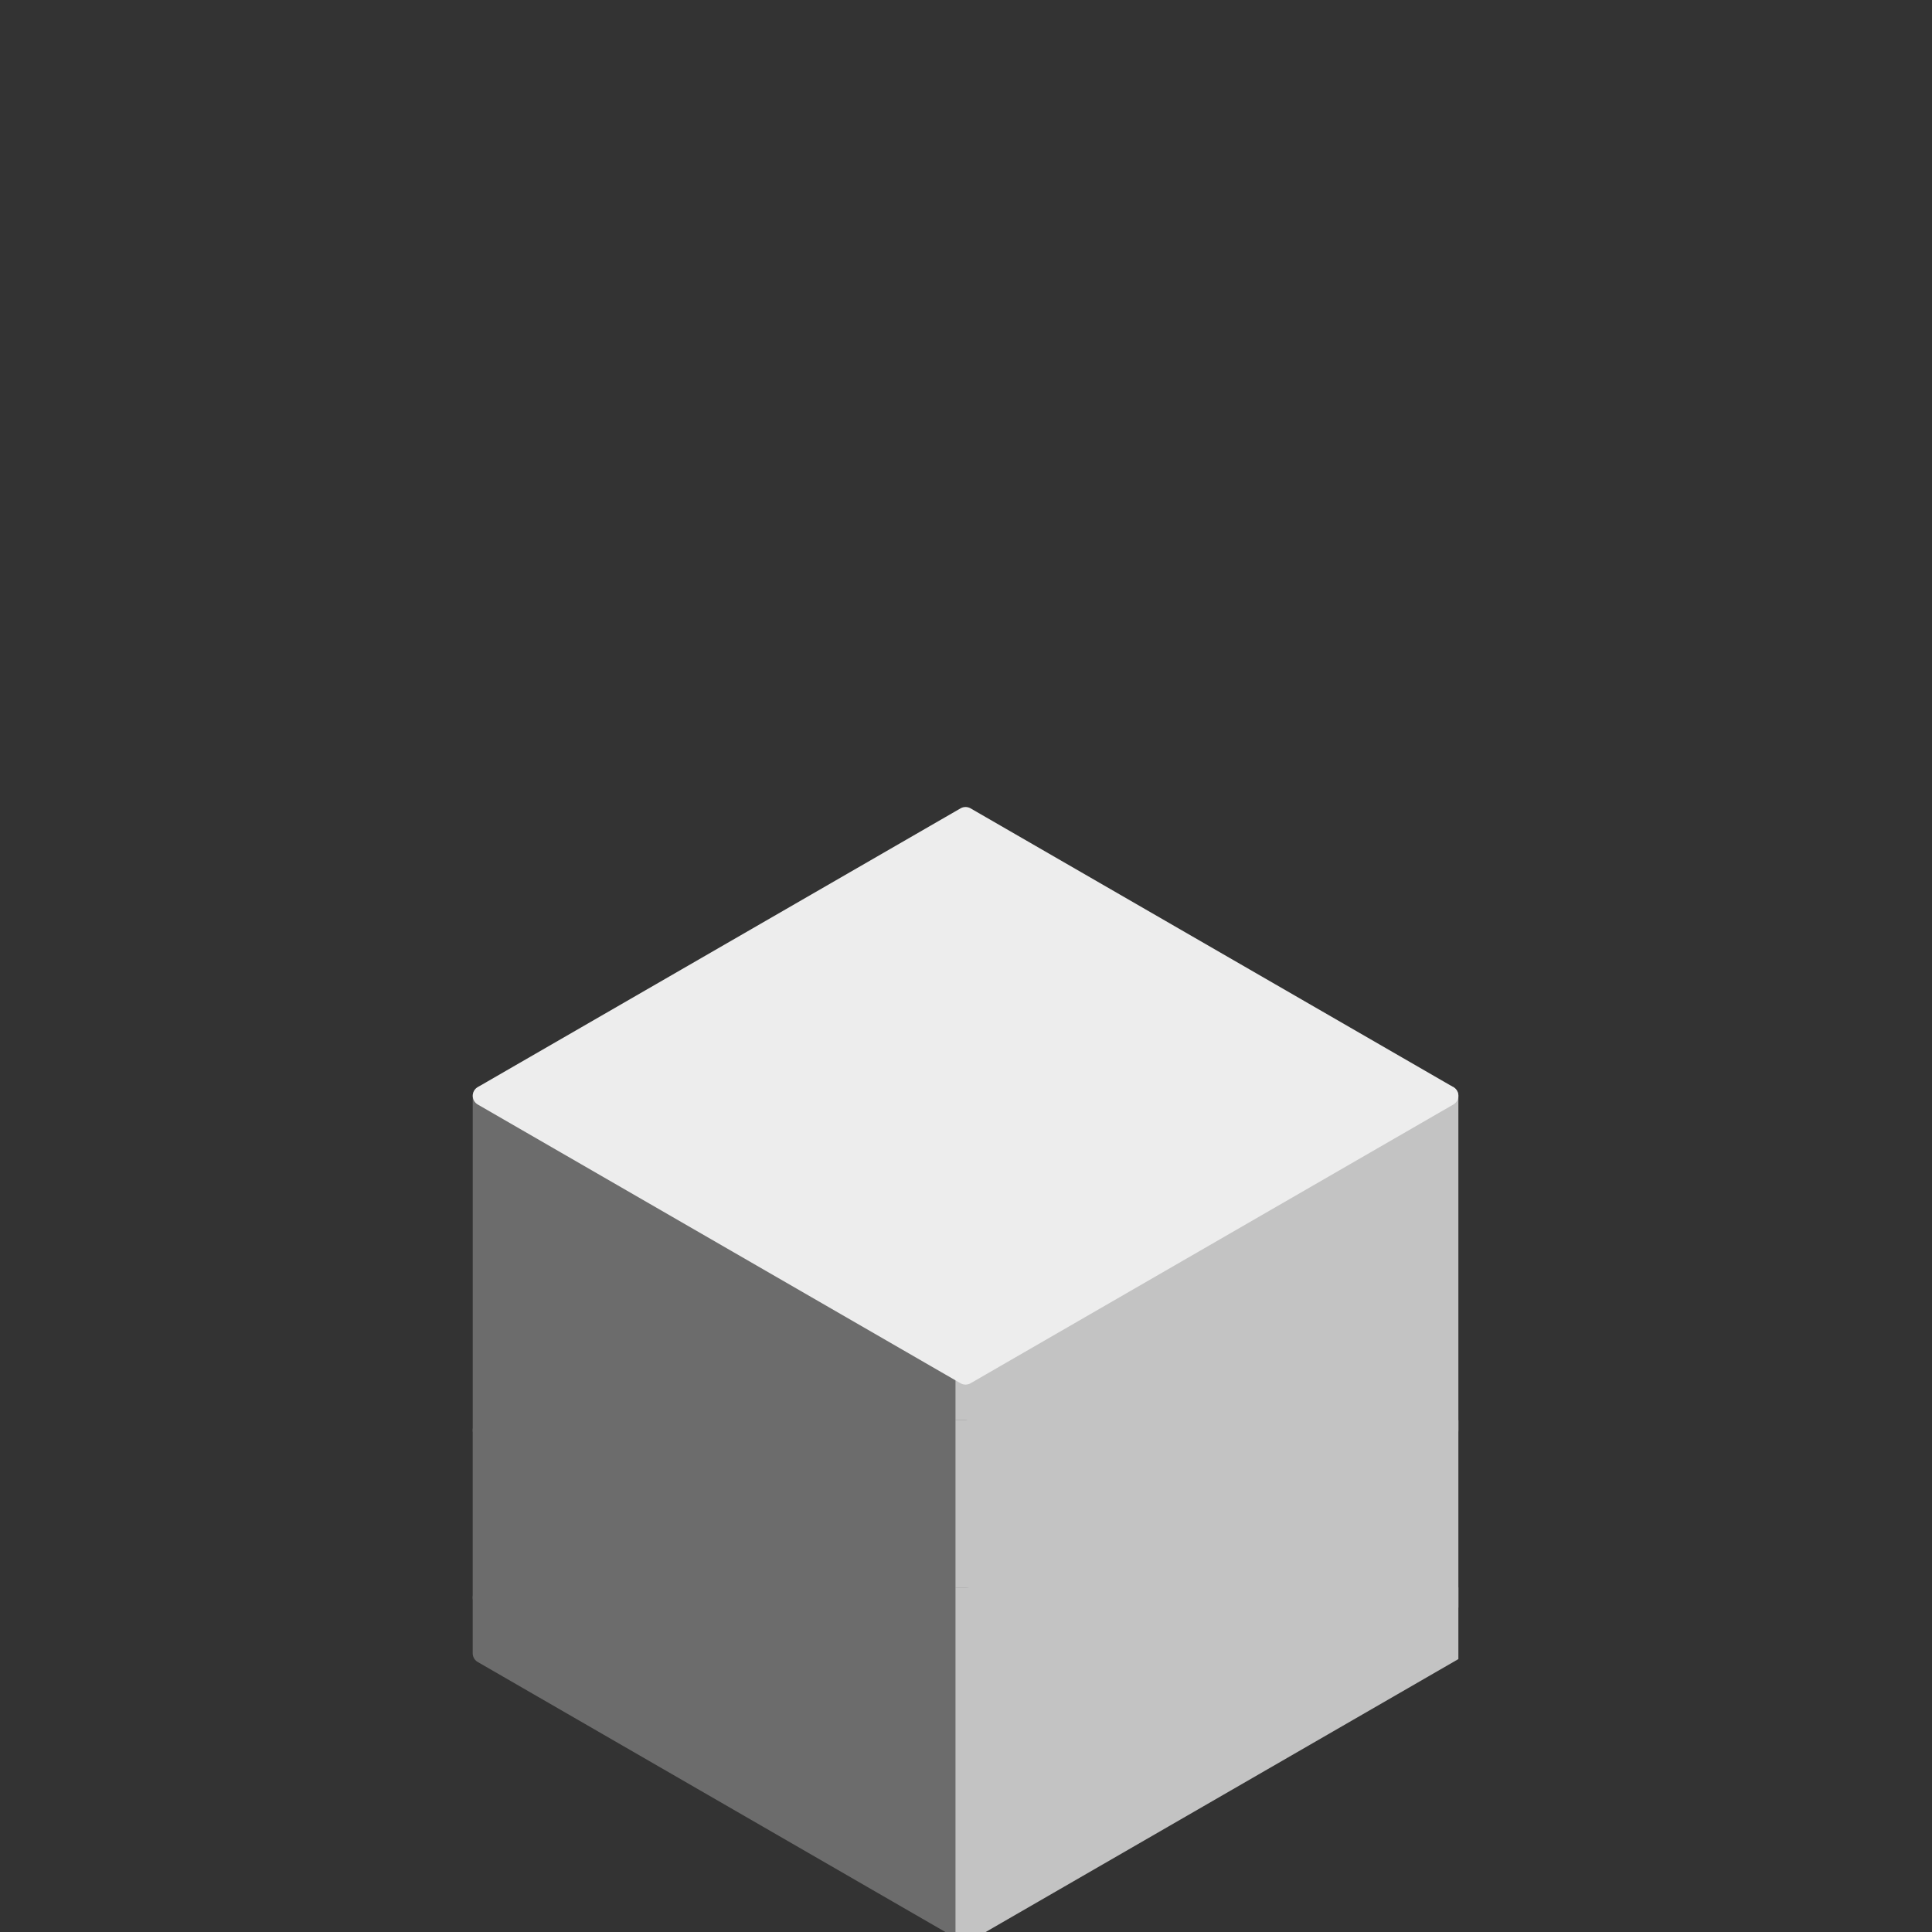 <?xml version="1.0" encoding="UTF-8" standalone="no"?>
<!-- Created with Inkscape (http://www.inkscape.org/) -->

<svg
   xmlns:dc="http://purl.org/dc/elements/1.1/"
   xmlns:cc="http://creativecommons.org/ns#"
   xmlns:rdf="http://www.w3.org/1999/02/22-rdf-syntax-ns#"
   xmlns:svg="http://www.w3.org/2000/svg"
   xmlns="http://www.w3.org/2000/svg"
   xmlns:sodipodi="http://sodipodi.sourceforge.net/DTD/sodipodi-0.dtd"
   xmlns:inkscape="http://www.inkscape.org/namespaces/inkscape"
   width="48"
   height="48"
   viewBox="0 0 48 48"
   id="svg2"
   version="1.1"
   inkscape:version="0.91 r13725"
   sodipodi:docname="cubeCenter.svg">
  <rect x="0" y="0" width="48" height="48" fill="#333333" stroke="none"/>
  <defs
     id="defs4" />
  <sodipodi:namedview
     id="base"
     pagecolor="#ffffff"
     bordercolor="#666666"
     borderopacity="1.0"
     inkscape:pageopacity="0.0"
     inkscape:pageshadow="2"
     inkscape:zoom="26.88"
     inkscape:cx="20.249393"
     inkscape:cy="11.380543"
     inkscape:document-units="px"
     inkscape:current-layer="layer3"
     showgrid="true"
     units="px"
     inkscape:window-width="1536"
     inkscape:window-height="841"
     inkscape:window-x="1528"
     inkscape:window-y="-8"
     inkscape:window-maximized="1">
    <inkscape:grid
       type="axonomgrid"
       id="grid4136"
       units="px"
       empspacing="10"
       snapvisiblegridlinesonly="true"
       spacingy="1.385" />
  </sodipodi:namedview>
  <g
     inkscape:label="Layer 1"
     inkscape:groupmode="layer"
     id="layer1"
     transform="translate(0,-1004.362)"
     style="display:inline">
    <g
       id="g4174">
      <path
         inkscape:connector-curvature="0"
         id="path4170"
         d="m 23.989,1038.512 0,1.385 -11.994,0 0,-8.31 11.994,6.925 z"
         style="fill:#6c6c6c;fill-opacity:1;fill-rule:evenodd;stroke:#6c6c6c;stroke-width:0.5;stroke-linecap:butt;stroke-linejoin:round;stroke-miterlimit:4;stroke-dasharray:none;stroke-opacity:1" />
      <path
         inkscape:connector-curvature="0"
         id="path4168"
         d="m 23.989,1039.897 0,-1.385 11.994,-6.925 0,8.31 -11.994,0 z"
         style="fill:#c3c3c3;fill-opacity:1;fill-rule:evenodd;stroke:#c3c3c3;stroke-width:0.5;stroke-linecap:butt;stroke-linejoin:round;stroke-miterlimit:4;stroke-dasharray:none;stroke-opacity:1" />
      <path
         inkscape:connector-curvature="0"
         id="path4172"
         d="m 23.989,1024.662 -11.994,6.925 11.994,6.925 11.994,-6.925 z"
         style="fill:#ededed;fill-opacity:1;fill-rule:evenodd;stroke:#ededed;stroke-width:0.5;stroke-linecap:butt;stroke-linejoin:round;stroke-miterlimit:4;stroke-dasharray:none;stroke-opacity:1" />
    </g>
  </g>
  <g
     inkscape:groupmode="layer"
     id="layer2"
     inkscape:label="Layer 2"
     style="display:inline">
    <path
       style="fill:#6c6c6c;fill-opacity:1;fill-rule:evenodd;stroke:#6c6c6c;stroke-width:0.5;stroke-linecap:butt;stroke-linejoin:round;stroke-miterlimit:4;stroke-dasharray:none;stroke-opacity:1"
       d="m 11.994,35.535 11.994,0 0,4.155 -11.994,0 0,-4.155 0,0 z"
       id="path4180"
       inkscape:connector-curvature="0" />
    <path
       style="fill:#c3c3c3;fill-opacity:1;fill-rule:evenodd;stroke:#c3c3c3;stroke-width:0.5;stroke-linecap:butt;stroke-linejoin:miter;stroke-miterlimit:4;stroke-dasharray:none;stroke-opacity:1"
       d="m 35.983,35.535 -11.994,0 0,4.155 11.994,0 z"
       id="path4184"
       inkscape:connector-curvature="0" />
  </g>
  <g
     inkscape:groupmode="layer"
     id="layer3"
     inkscape:label="Layer 3">
    <path
       style="fill:#6c6c6c;fill-rule:evenodd;stroke:#6c6c6c;stroke-width:0.5;stroke-linecap:butt;stroke-linejoin:round;stroke-opacity:1;stroke-miterlimit:4;stroke-dasharray:none;fill-opacity:1"
       d="m 11.994,39.69 0,1.385 11.994,6.925 0,-8.31 -11.994,0 z"
       id="path4187"
       inkscape:connector-curvature="0" />
    <path
       style="fill:#c3c3c3;fill-rule:evenodd;stroke:#c3c3c3;stroke-width:0.5;stroke-linecap:butt;stroke-linejoin:miter;stroke-opacity:1;stroke-miterlimit:4;stroke-dasharray:none;fill-opacity:1"
       d="m 35.983,39.69 -11.994,0 0,8.31 11.994,-6.925 0,-1.385 z"
       id="path4189"
       inkscape:connector-curvature="0" />
  </g>
</svg>
